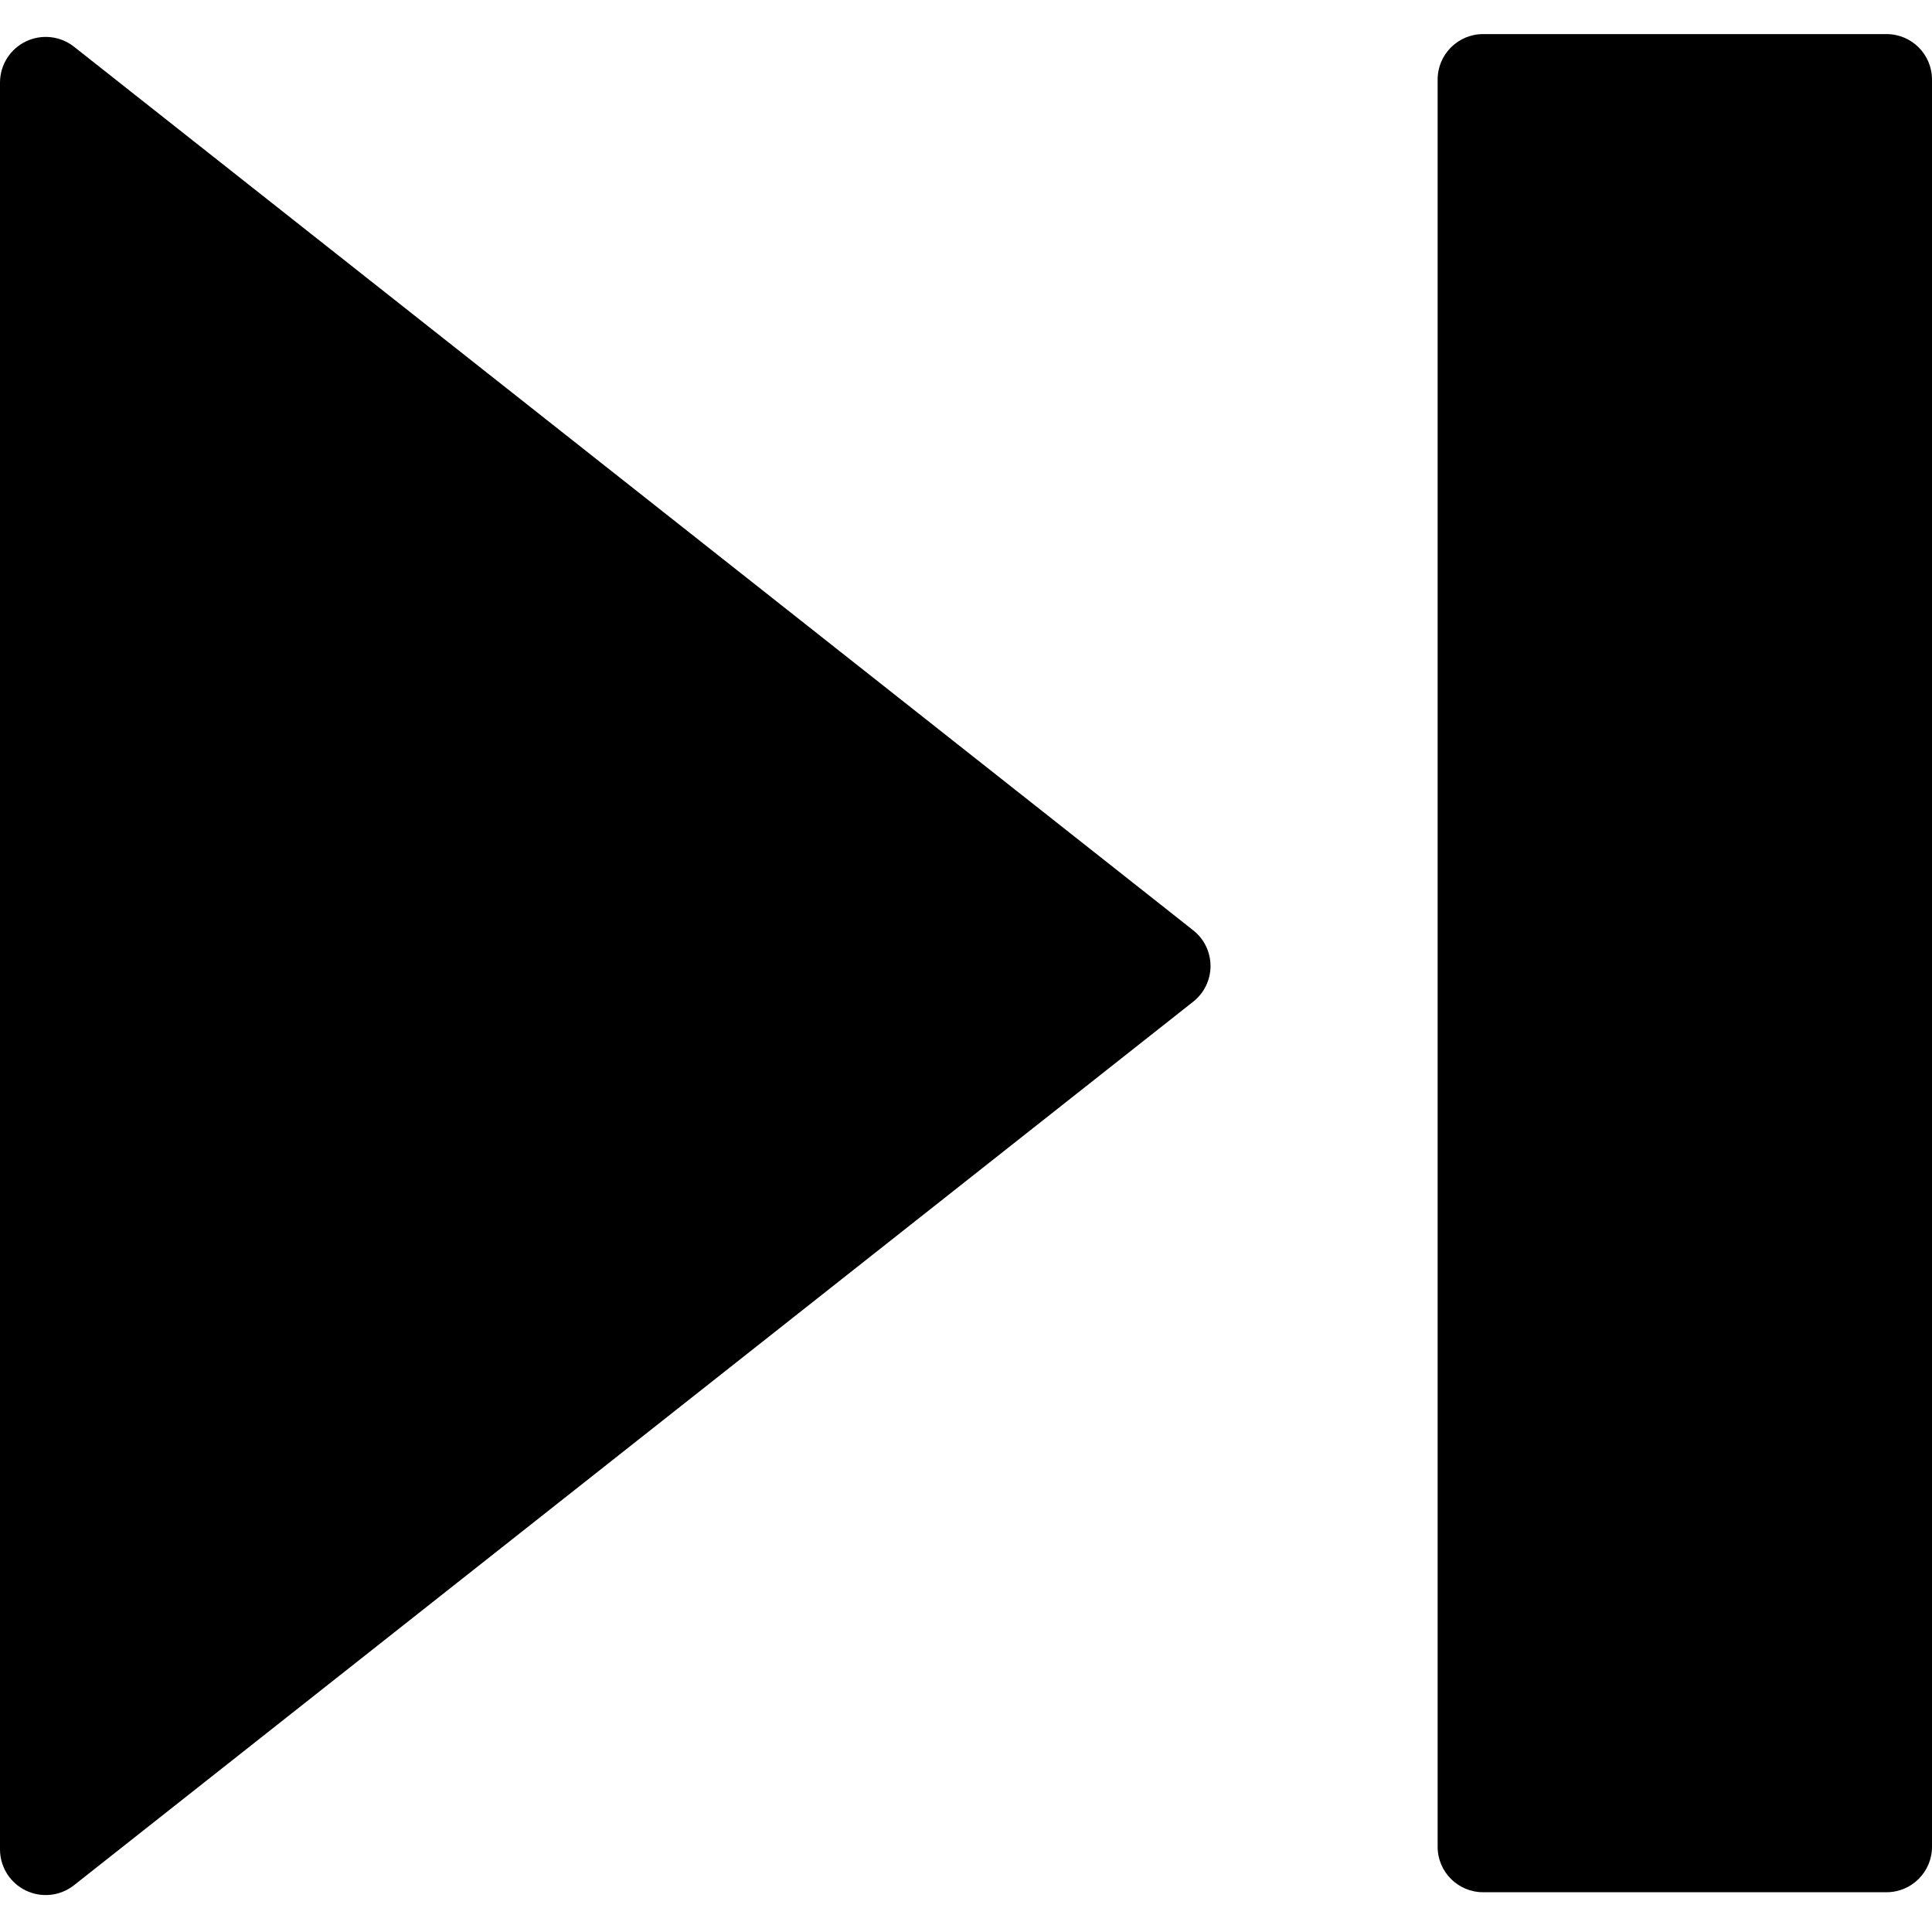 <svg height="340pt" viewBox="0 -6 340 340" width="340pt" xmlns="http://www.w3.org/2000/svg"><path d="m13.02 2.219c-2.418-1.902-5.703-2.258-8.473-.922-2.766 1.332-4.531 4.129-4.547 7.203v311c.016 3.07 1.777 5.867 4.543 7.199 2.77 1.336 6.055.98 8.469-.922l196.977-155.5c1.922-1.516 3.043-3.828 3.043-6.277s-1.121-4.762-3.043-6.277zm0 0"/><path d="m261 0h71c4.418 0 8 3.582 8 8v311c0 4.418-3.582 8-8 8h-71c-4.418 0-8-3.582-8-8v-311c0-4.418 3.582-8 8-8zm0 0"/></svg>